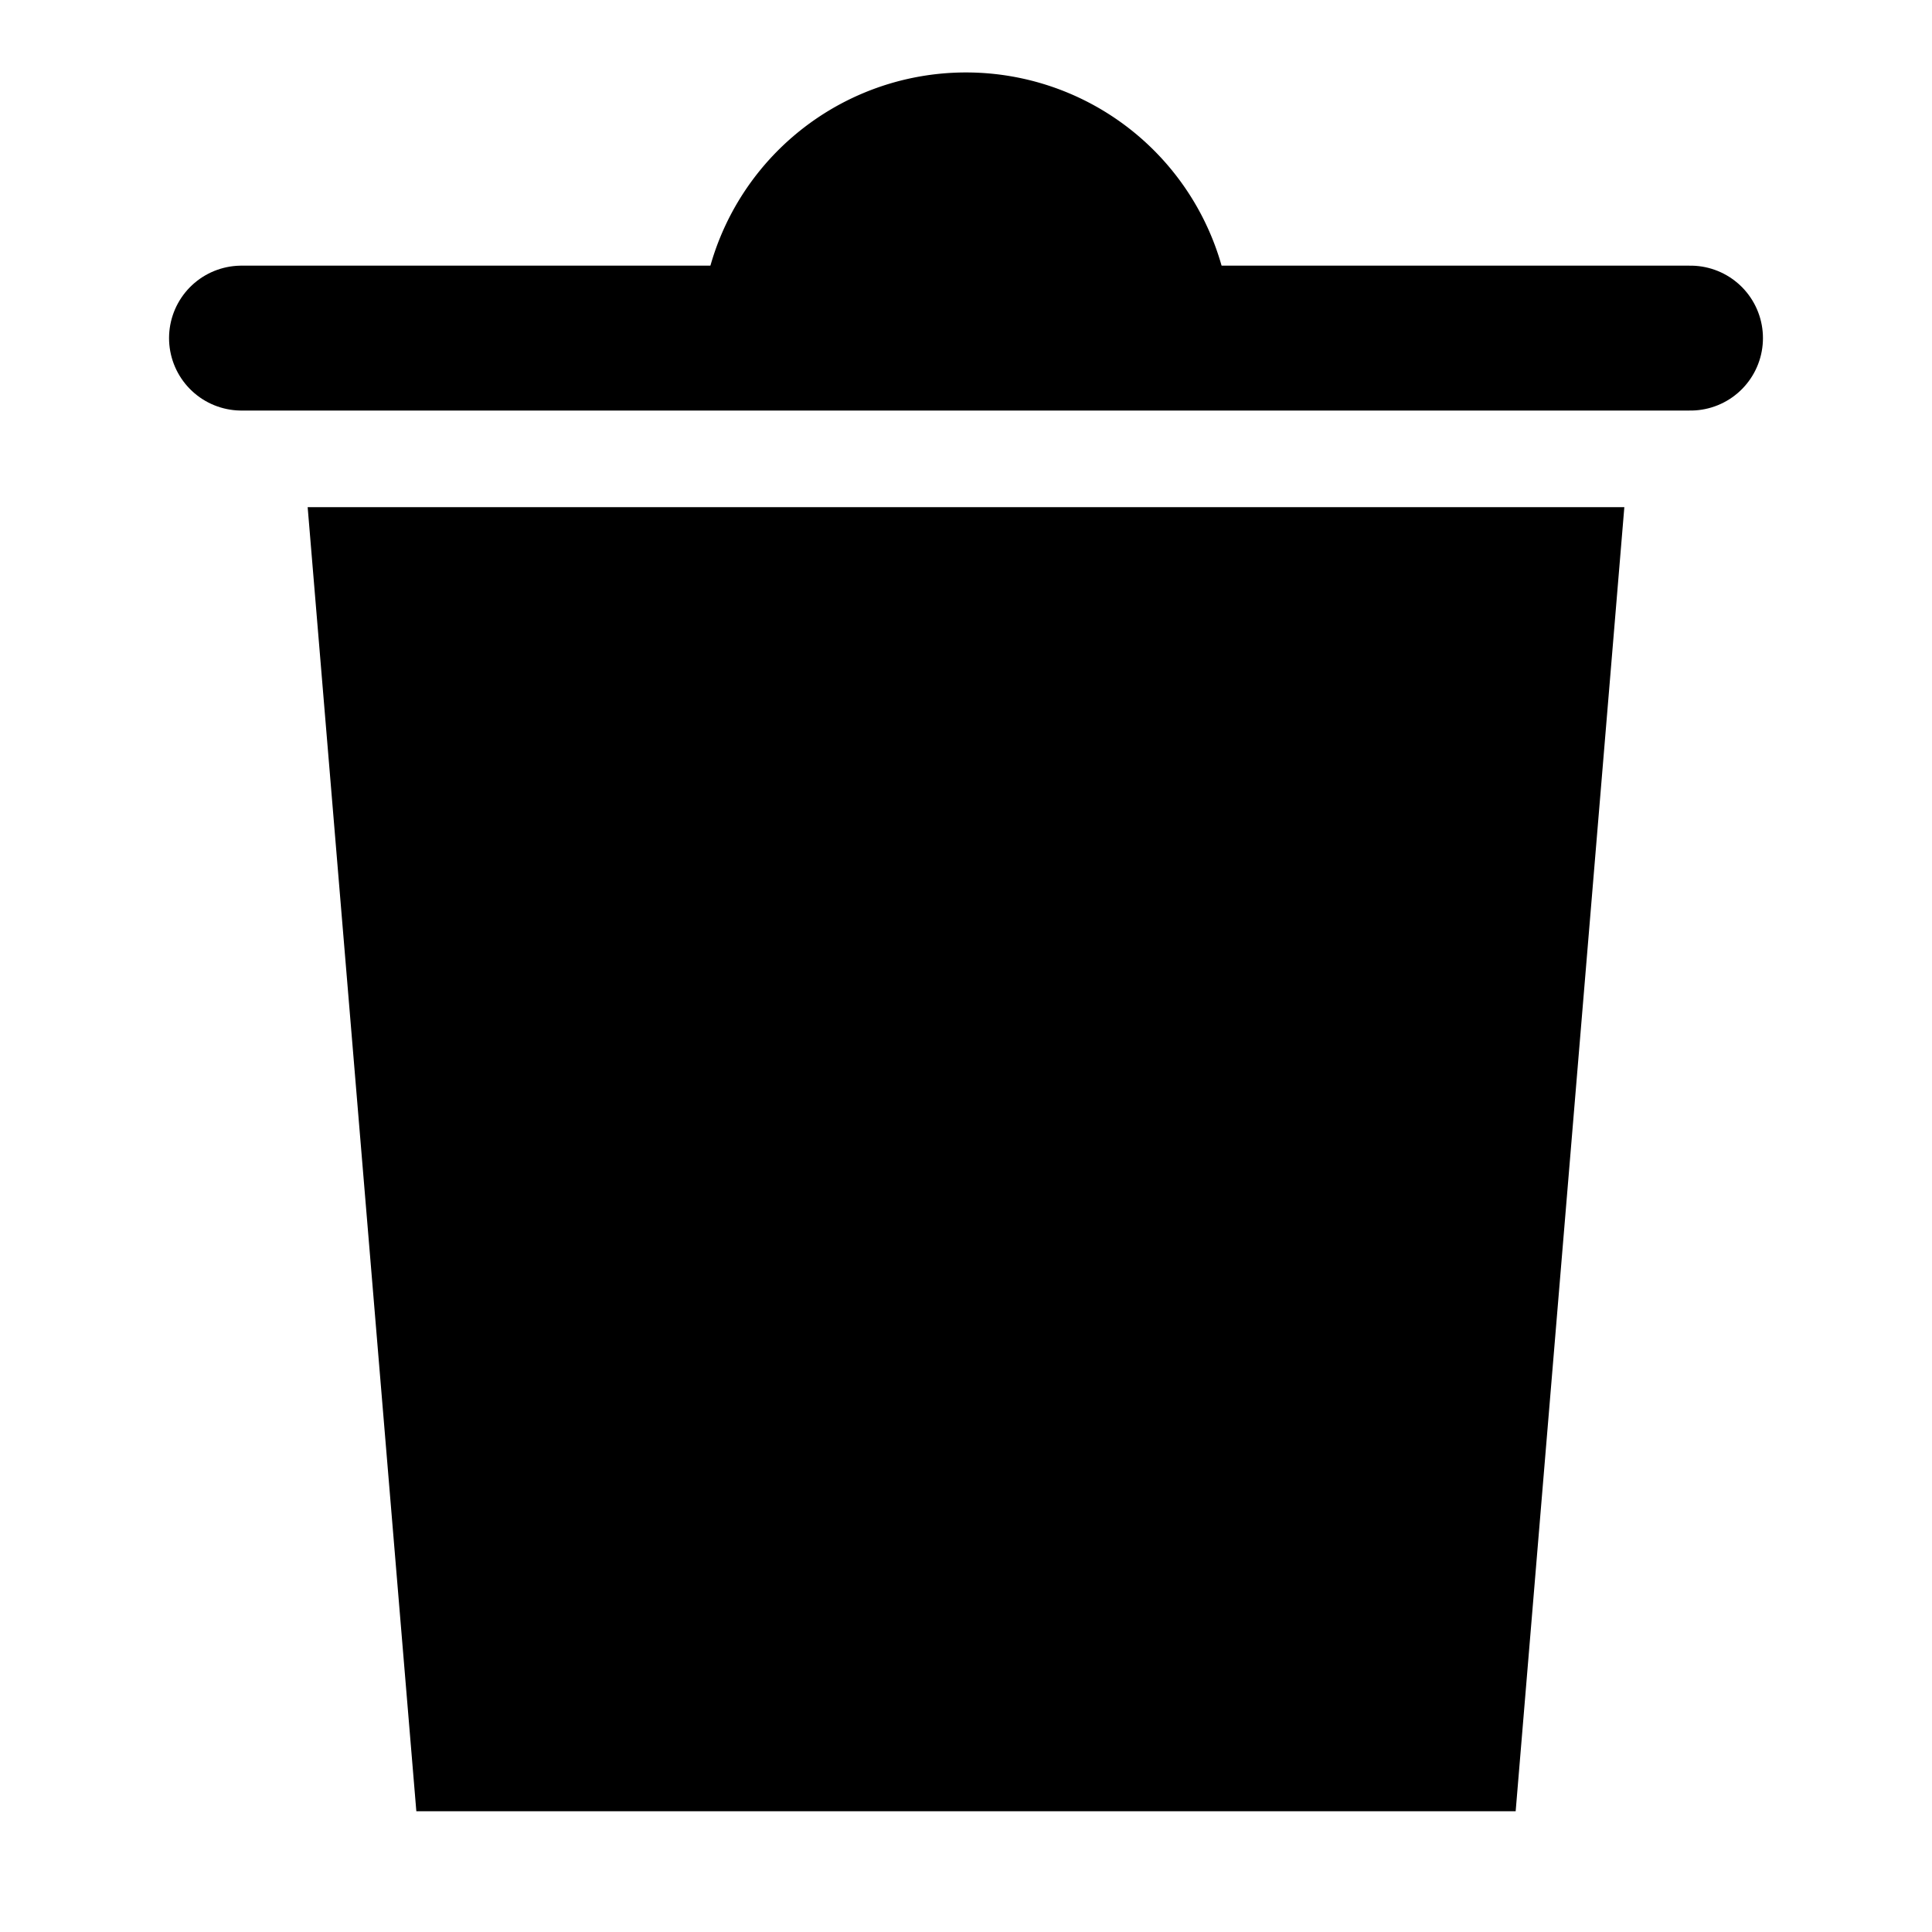 <svg xmlns="http://www.w3.org/2000/svg" viewBox="0 0 20 20" id="icon-trash">
	<g stroke="currentColor" stroke-width="1.5" fill="black" fill-rule="evenodd">
	    <path d="M4 6h12l-1 12H5zm8-2.5a2 2 0 1 0-4 0" />
	    <path d="M8 10v5m4-5v5" stroke-linecap="square" />
	    <path d="M2.5 3.5h15" stroke-linecap="round" stroke-linejoin="round" />
	</g>
</svg>
